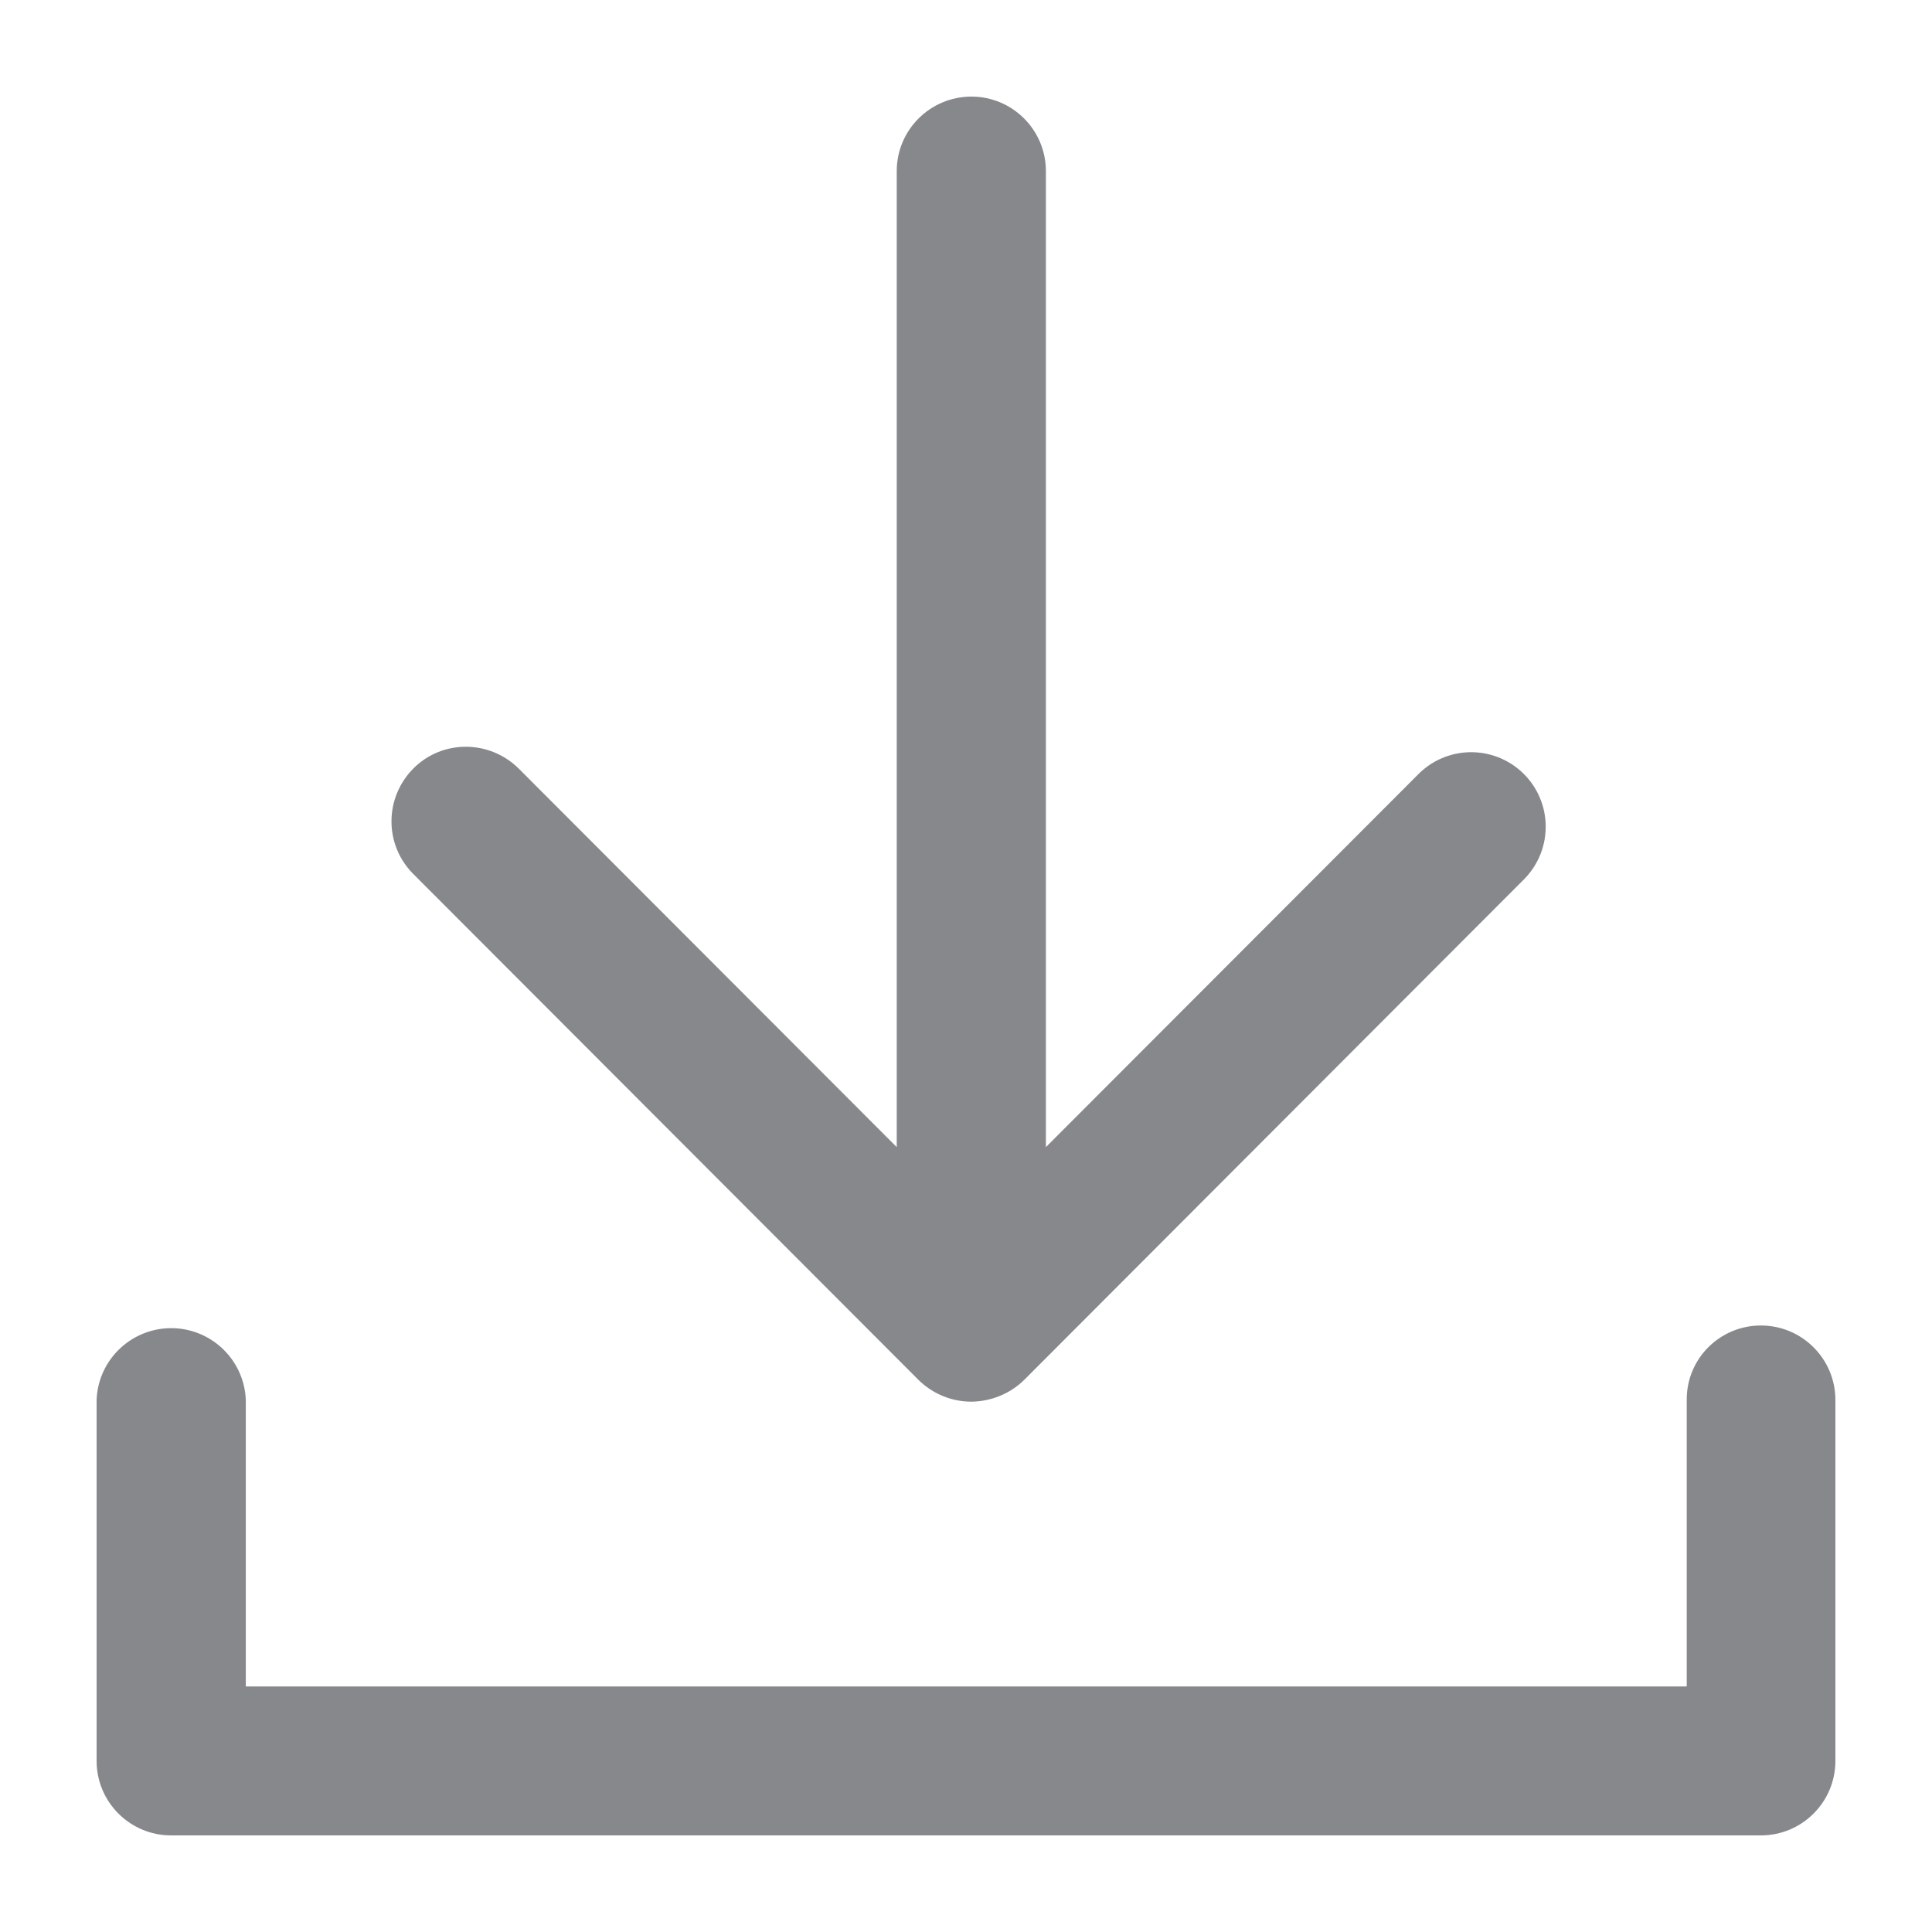 <svg width="40" height="40" viewBox="0 0 40 40" fill="none" xmlns="http://www.w3.org/2000/svg">
<path fill-rule="evenodd" clip-rule="evenodd" d="M19.017 28.57L8.557 18.095C7.952 17.49 7.957 16.517 8.557 15.912C9.156 15.308 10.134 15.313 10.739 15.912L18.566 23.75V3.542C18.566 2.692 19.257 2 20.113 2C20.963 2 21.654 2.692 21.654 3.542V23.75L29.348 16.046C29.942 15.431 30.916 15.415 31.53 16.005C32.145 16.599 32.16 17.572 31.571 18.187C31.561 18.202 31.546 18.212 31.53 18.228L21.204 28.57C20.912 28.857 20.517 29.015 20.113 29.02C19.698 29.02 19.308 28.857 19.017 28.57ZM36.458 27.443C37.309 27.443 38 28.134 38 28.985V36.458C38 37.309 37.309 38 36.458 38H3.542C2.692 38 2 37.309 2 36.458V28.985C2.031 28.134 2.748 27.468 3.603 27.499C4.408 27.53 5.058 28.175 5.089 28.985V34.916H34.922V28.985C34.916 28.129 35.608 27.443 36.458 27.443Z" fill="#86888C"/>
</svg>
